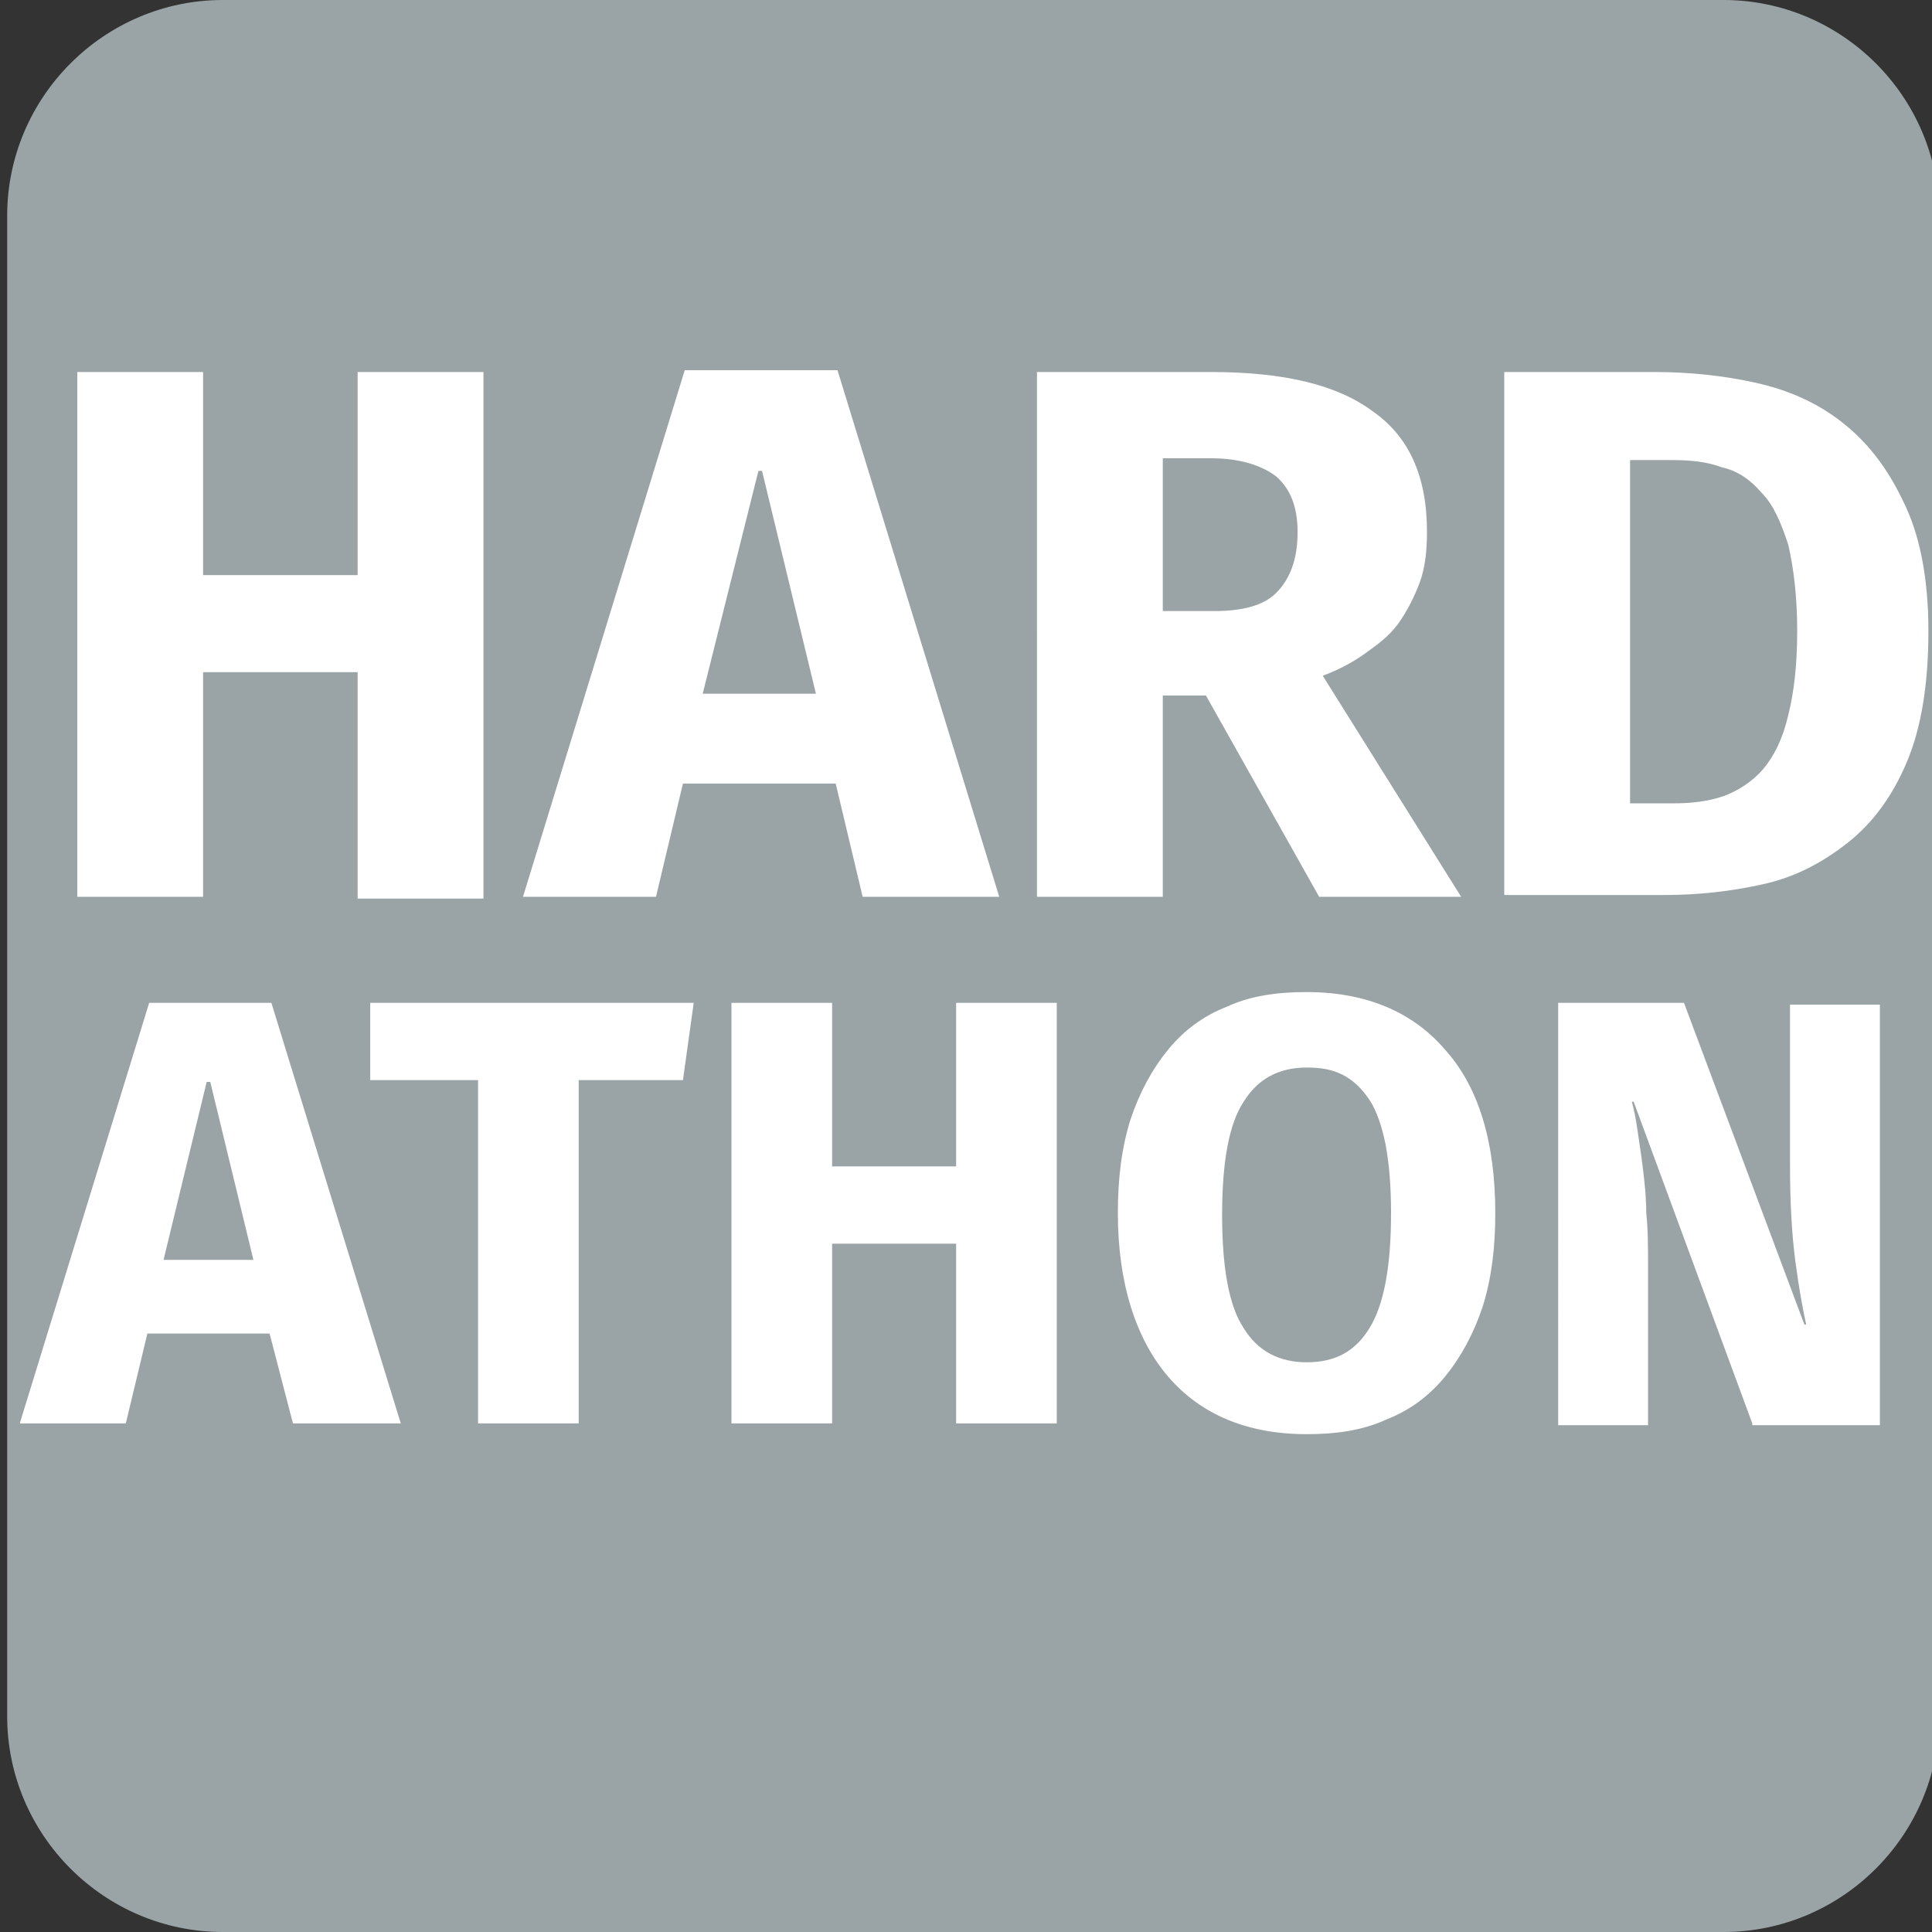 <?xml version="1.0" encoding="utf-8"?>
<!-- Generator: Adobe Illustrator 19.0.1, SVG Export Plug-In . SVG Version: 6.00 Build 0)  -->
<svg version="1.1" id="Слой_1" xmlns="http://www.w3.org/2000/svg" xmlns:xlink="http://www.w3.org/1999/xlink" x="0px" y="0px"
	 viewBox="0 0 107.5 107.5" style="enable-background:new 0 0 107.5 107.5;" xml:space="preserve">
<rect x="0" y="0" width="107.5" height="107.5" fill="#333333" stroke="none"/>
<style type="text/css">
	.st0{fill:#9AA4A6;}
	.st1{fill:#FFFFFF;}
</style>
<path class="st0" d="M95.9,107.5H12.4c-6.6,0-12-5.4-12-12V12c0-6.6,5.4-12,12-12h83.5c6.6,0,12,5.4,12,12v83.5
	C107.9,102.1,102.5,107.5,95.9,107.5z"/>
<g>
	<path class="st1" d="M19.9,49.9V37.4h-8.6v12.5h-7V20.7h7V32h8.6V20.7h7v29.3H19.9z"/>
	<path class="st1" d="M46.5,43.6H38l-1.5,6.3h-7.4l9-29.3h8.5l9,29.3H48L46.5,43.6z M39.1,38.6h6.3l-3-12.4h-0.2L39.1,38.6z"/>
	<path class="st1" d="M79.4,29.6c0,1-0.1,2-0.4,2.8c-0.3,0.8-0.7,1.6-1.2,2.3c-0.5,0.7-1.2,1.2-1.9,1.7c-0.7,0.5-1.5,0.9-2.3,1.2
		l7.7,12.3h-7.9l-6.3-11.2h-2.4v11.2h-7V20.7h9.7c4,0,7,0.7,9,2.2C78.4,24.3,79.4,26.5,79.4,29.6z M72.2,29.6c0-1.4-0.4-2.4-1.2-3.1
		c-0.8-0.6-2-1-3.6-1h-2.7V34h2.9c1.5,0,2.7-0.3,3.4-1C71.8,32.2,72.2,31.1,72.2,29.6z"/>
	<path class="st1" d="M107.3,35.1c0,3-0.4,5.4-1.2,7.3c-0.8,1.9-1.9,3.4-3.3,4.5c-1.4,1.1-2.9,1.9-4.7,2.3c-1.8,0.4-3.6,0.6-5.5,0.6
		h-8.9V20.7h8.4c1.9,0,3.8,0.2,5.6,0.6c1.8,0.4,3.4,1.1,4.8,2.2c1.4,1.1,2.5,2.5,3.4,4.4C106.8,29.7,107.3,32.1,107.3,35.1z
		 M100,35.1c0-1.9-0.2-3.5-0.5-4.8c-0.4-1.2-0.8-2.2-1.5-2.9c-0.6-0.7-1.3-1.2-2.2-1.4c-0.8-0.3-1.7-0.4-2.7-0.4h-2.4v19.1h2.4
		c1,0,1.9-0.1,2.8-0.4c0.8-0.3,1.6-0.8,2.2-1.5c0.6-0.7,1.1-1.7,1.4-3C99.8,38.6,100,37.1,100,35.1z"/>
	<path class="st1" d="M15,74.2H8.2l-1.2,5H1.1l7.2-23.4h6.8l7.2,23.4h-6L15,74.2z M9.1,70.1h5l-2.4-9.9h-0.2L9.1,70.1z"/>
	<path class="st1" d="M32.2,60.1v19.1h-5.6V60.1h-6v-4.3h18L38,60.1H32.2z"/>
	<path class="st1" d="M53.2,79.2v-10h-6.9v10h-5.6V55.8h5.6v9.1h6.9v-9.1h5.6v23.4H53.2z"/>
	<path class="st1" d="M83.2,67.5c0,1.9-0.2,3.6-0.7,5.2c-0.5,1.5-1.2,2.8-2.1,3.9c-0.9,1.1-2,1.9-3.3,2.4c-1.3,0.6-2.8,0.8-4.4,0.8
		c-3.3,0-5.9-1.1-7.7-3.2c-1.8-2.1-2.8-5.2-2.8-9.1c0-1.9,0.2-3.6,0.7-5.2c0.5-1.5,1.2-2.8,2.1-3.9c0.9-1.1,2-1.9,3.3-2.4
		c1.3-0.6,2.8-0.8,4.4-0.8c3.3,0,5.9,1.1,7.7,3.2C82.3,60.5,83.2,63.6,83.2,67.5z M77.4,67.5c0-1.5-0.1-2.7-0.3-3.8
		c-0.2-1-0.5-1.9-0.9-2.5s-0.9-1.1-1.5-1.4c-0.6-0.3-1.2-0.4-2-0.4c-1.5,0-2.7,0.6-3.5,1.9c-0.8,1.2-1.2,3.3-1.2,6.3
		c0,3,0.4,5.1,1.2,6.3c0.8,1.3,2,1.9,3.5,1.9c1.6,0,2.7-0.6,3.5-1.9C77,72.6,77.4,70.5,77.4,67.5z"/>
	<path class="st1" d="M97.5,79.2l-6.6-17.9h-0.1c0.1,0.4,0.2,0.8,0.3,1.5s0.2,1.3,0.3,2.1s0.2,1.7,0.2,2.6c0.1,0.9,0.1,1.9,0.1,3
		v8.8h-5V55.8h7l6.7,17.9h0.1c-0.2-0.9-0.4-2-0.6-3.5s-0.3-3.3-0.3-5.4v-8.9h5v23.4H97.5z"/>
</g>
</svg>
